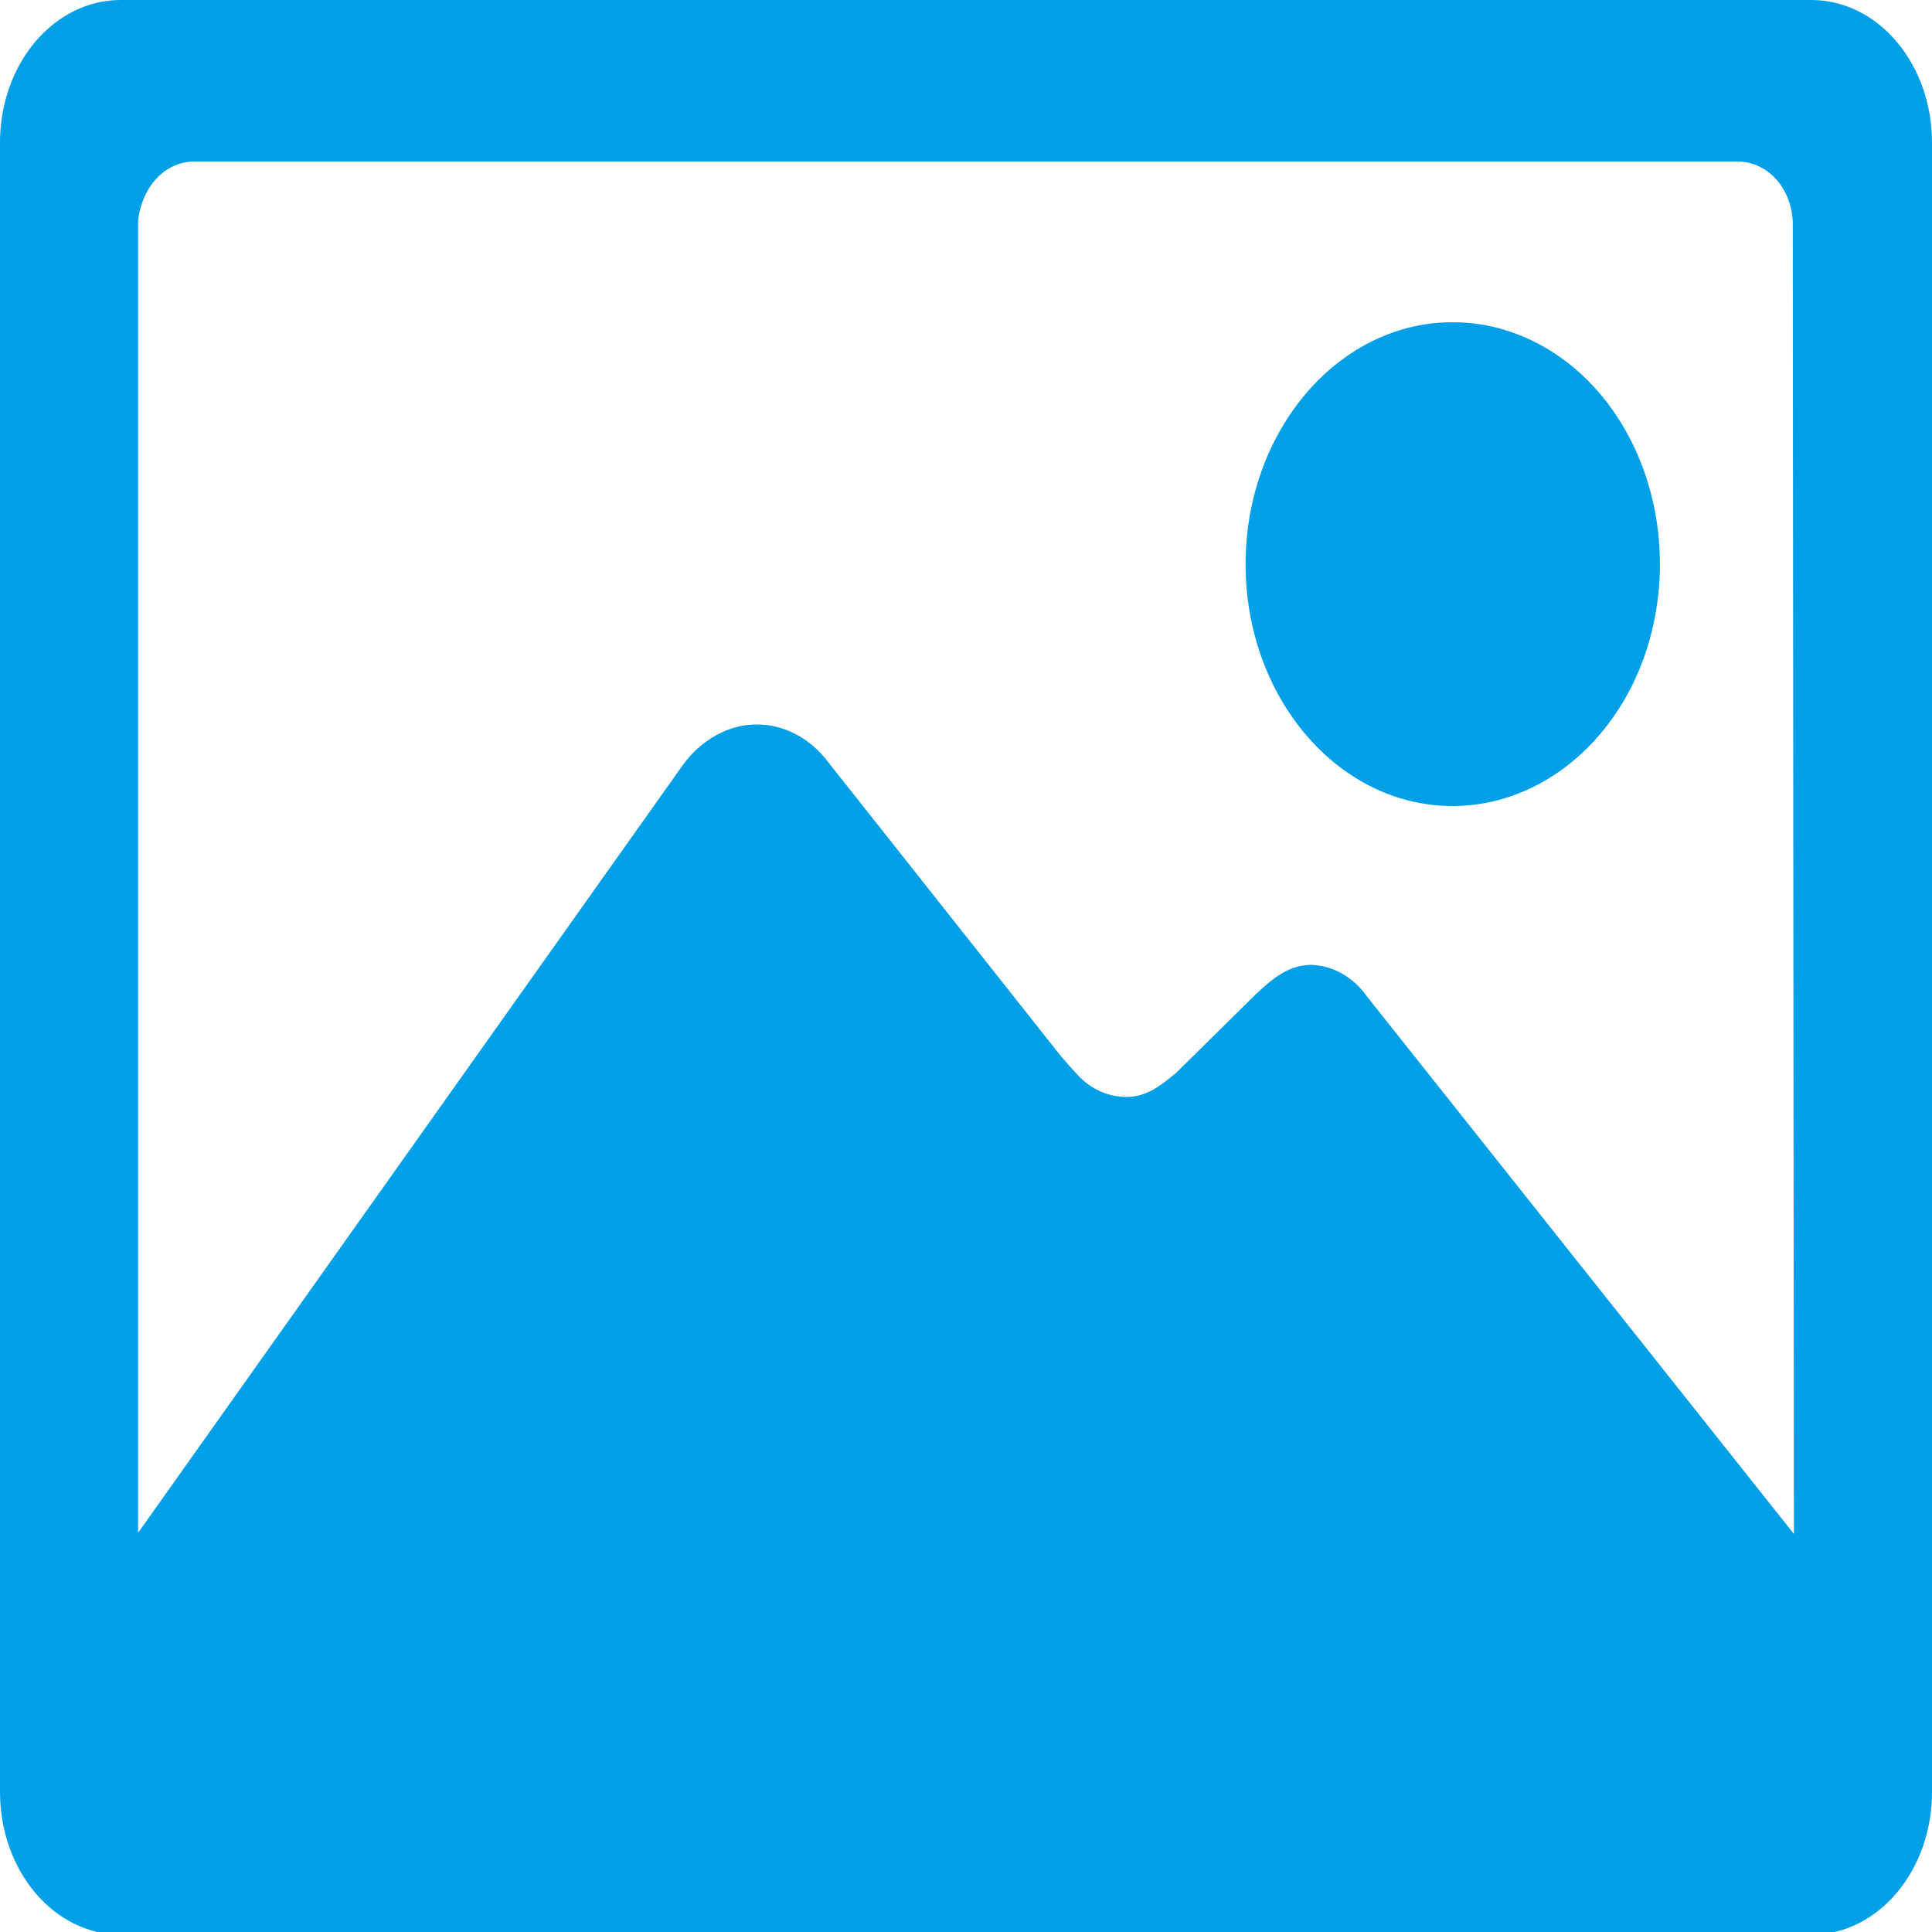 <?xml version="1.0" encoding="utf-8"?>
<!-- Generator: Adobe Illustrator 22.1.0, SVG Export Plug-In . SVG Version: 6.00 Build 0)  -->
<svg version="1.1" id="图层_1" xmlns="http://www.w3.org/2000/svg" xmlns:xlink="http://www.w3.org/1999/xlink" x="0px" y="0px"
	 viewBox="0 0 512 512" style="enable-background:new 0 0 512 512;" xml:space="preserve">
<style type="text/css">
	.st0{fill:#00A0E9;}
</style>
<g>
	<g>
		<path class="st0" d="M384,213.6c19.8,0.4,38.3-11.7,48.4-31.7c10-20,10-44.8,0-64.8c-10-20-28.5-32.1-48.4-31.7
			c-29.9,0.6-53.9,29.2-53.9,64.1C330.1,184.5,354.1,213,384,213.6L384,213.6z M480,0H32C14.2,0,0,17,0,37.8v437.1
			c0,20.8,14.2,37.8,32,37.8h448c17.8,0,32-17,32-37.8V37.8C512,17,497.8,0,480,0L480,0z M362.2,264c-3.6-5.1-9-8.1-14.6-8.3
			c-5.8,0-9.9,3.2-14.6,7.6l-21.4,21.1c-4.5,3.7-8,6.3-13.1,6.3c-4.6,0-9.1-1.9-12.6-5.5c-1.7-1.8-3.3-3.6-4.9-5.5L219.5,202
			c-4.8-6.4-11.8-10.1-19.1-10c-7.7,0-14.7,4.4-19.2,10.4L36.6,406.2V58.4c1.1-9.1,7.2-15.6,15-15.6h408.8c7.9,0,14.3,6.8,14.7,16
			l0.3,347.7L362.2,264L362.2,264z M362.2,264"/>
	</g>
</g>
</svg>
